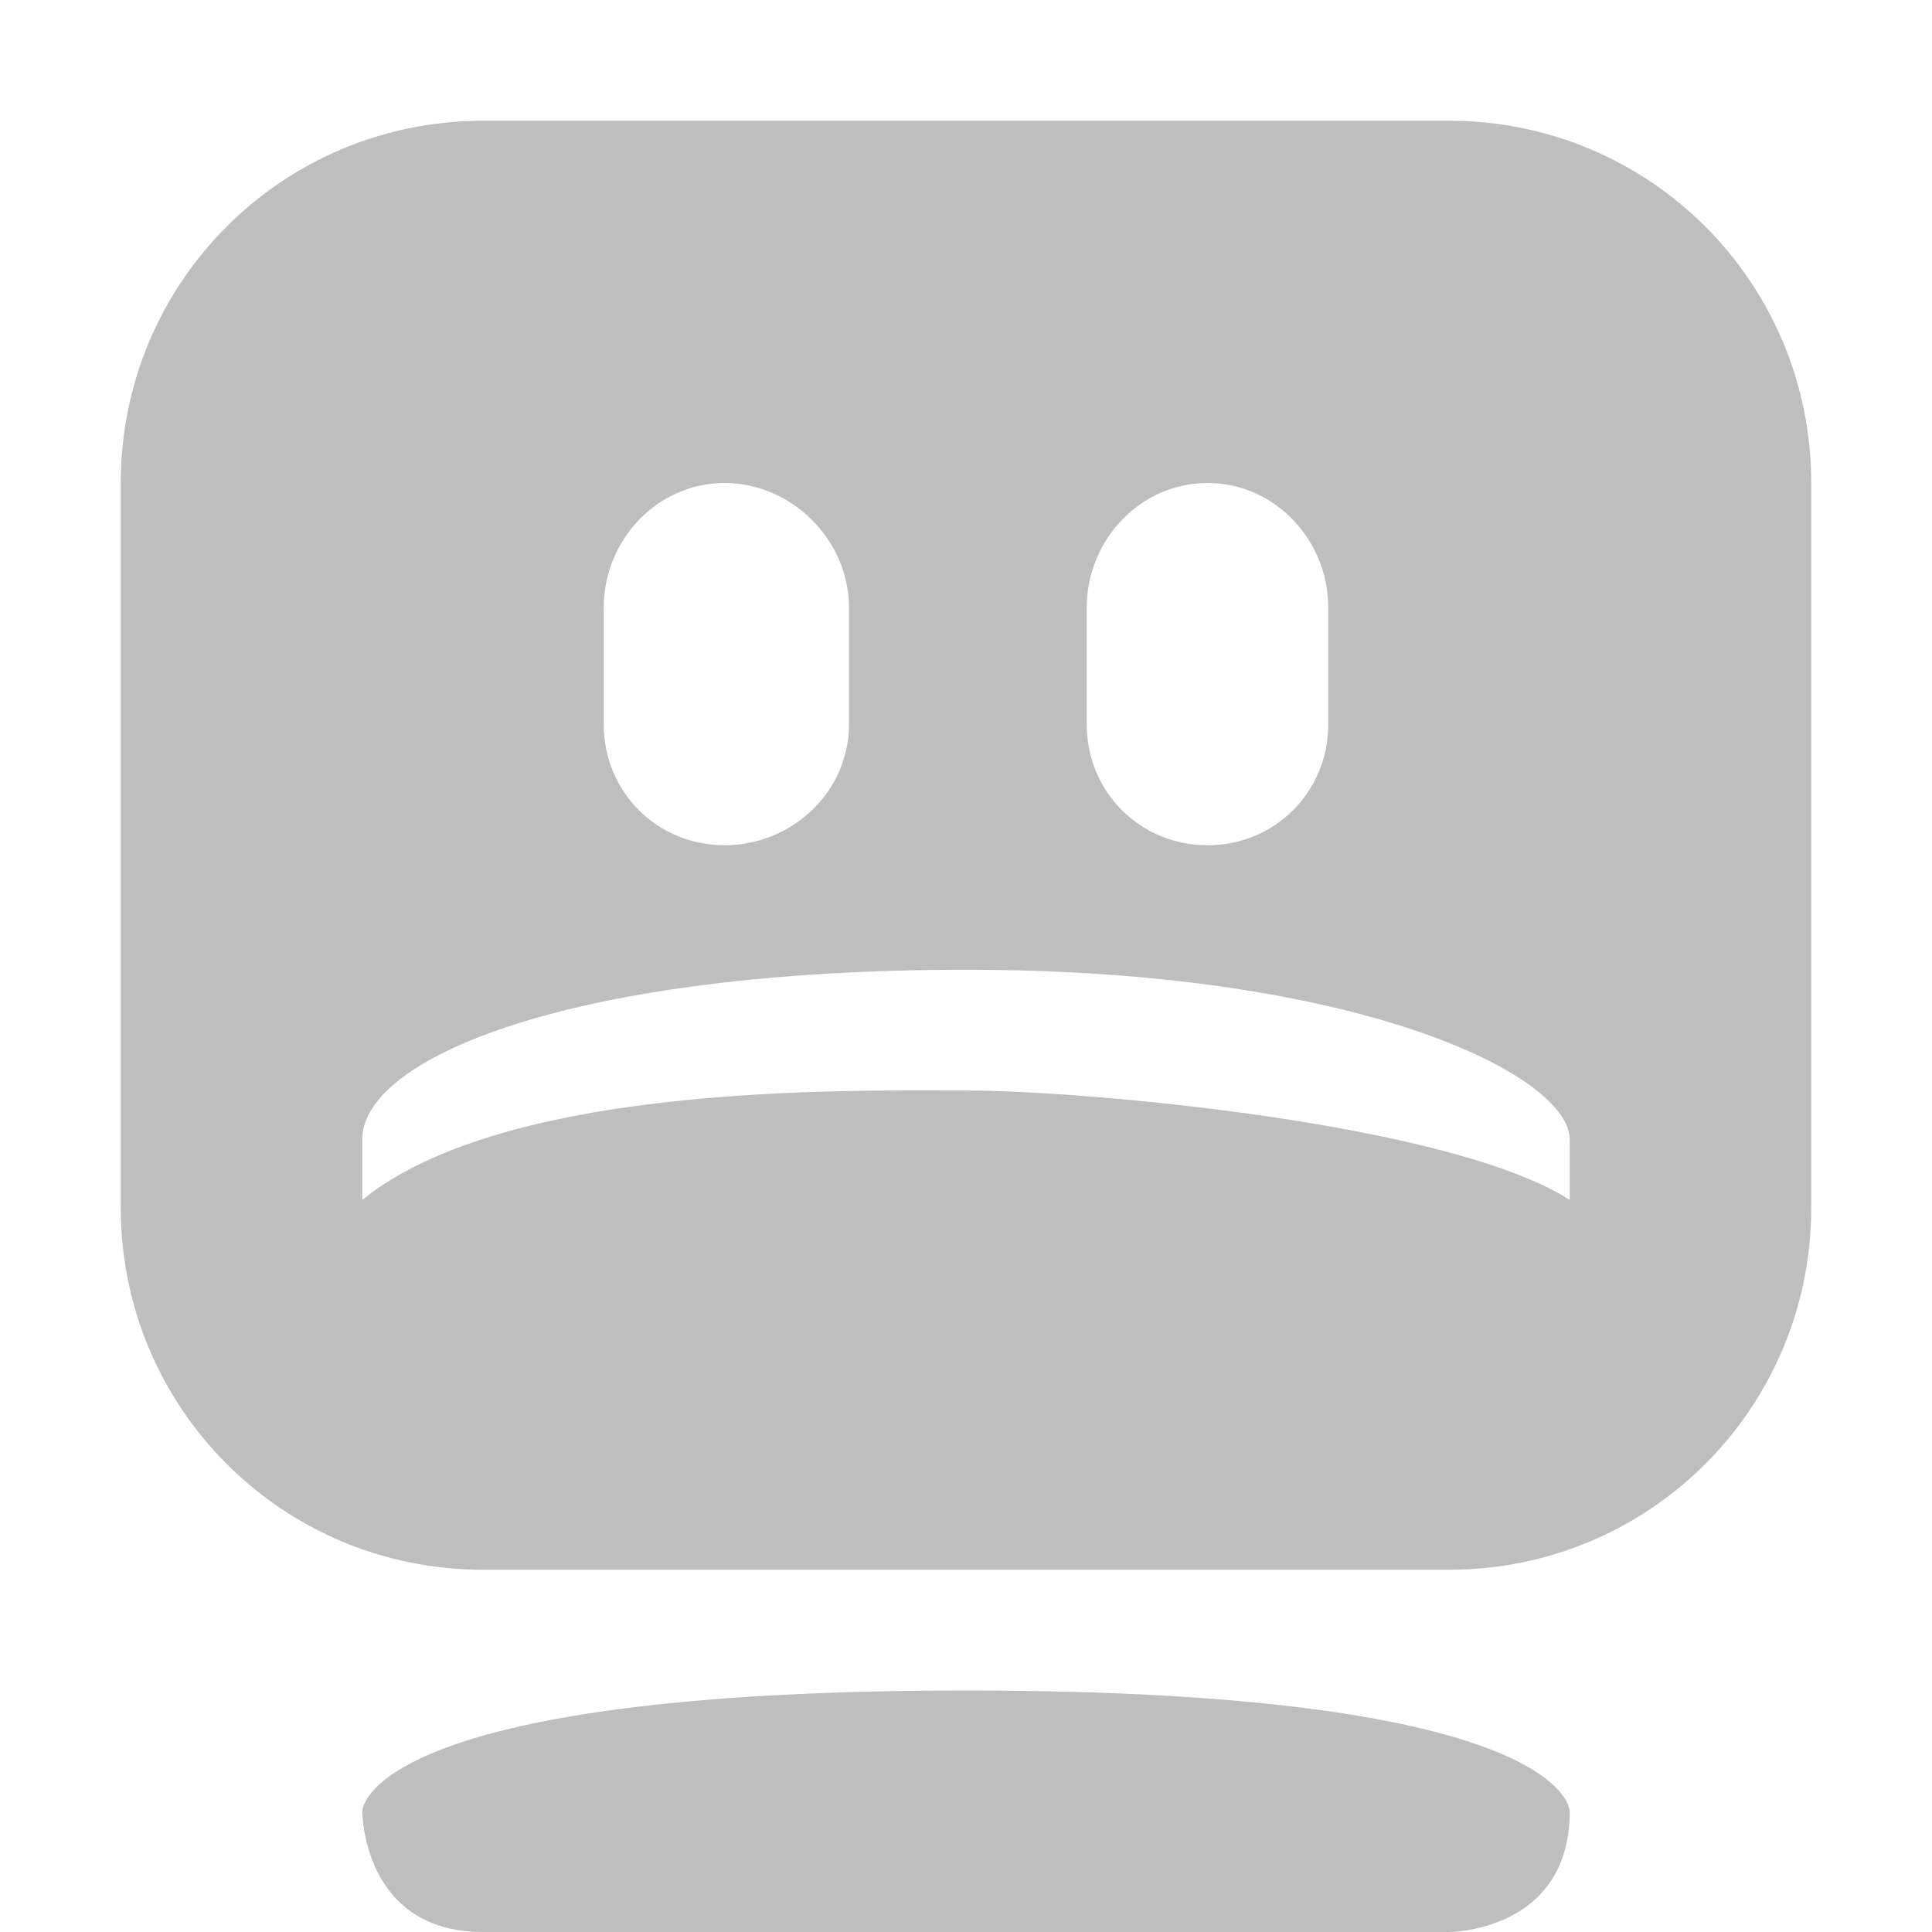<?xml version='1.0' encoding='UTF-8' standalone='no'?>
<!-- Created with Inkscape (http://www.inkscape.org/) -->

<svg xmlns:cc='http://creativecommons.org/ns#' xmlns:dc='http://purl.org/dc/elements/1.1/' sodipodi:docname='computer-fail-symbolic.svg' inkscape:export-filename='/home/sam/dev/RESOURCES/gnome-icon-theme-symbolic/src/gnome-stencils.png' inkscape:export-xdpi='90' inkscape:export-ydpi='90' height='16' id='svg7384' xmlns:inkscape='http://www.inkscape.org/namespaces/inkscape' xmlns:rdf='http://www.w3.org/1999/02/22-rdf-syntax-ns#' xmlns:sodipodi='http://sodipodi.sourceforge.net/DTD/sodipodi-0.dtd' xmlns:svg='http://www.w3.org/2000/svg' version='1.1' inkscape:version='0.48.4 r9939' width='16' xmlns='http://www.w3.org/2000/svg'>
  <sodipodi:namedview inkscape:bbox-nodes='false' inkscape:bbox-paths='true' bordercolor='#666666' borderopacity='1' inkscape:current-layer='layer9' inkscape:cx='-131.34907' inkscape:cy='-453.08615' gridtolerance='10' inkscape:guide-bbox='true' guidetolerance='10' id='namedview88' inkscape:object-nodes='false' inkscape:object-paths='false' objecttolerance='10' pagecolor='#3a3b39' inkscape:pageopacity='1' inkscape:pageshadow='2' showborder='false' showgrid='false' showguides='true' inkscape:snap-bbox='true' inkscape:snap-bbox-midpoints='false' inkscape:snap-global='true' inkscape:snap-grids='true' inkscape:snap-nodes='true' inkscape:snap-others='false' inkscape:snap-to-guides='true' inkscape:window-height='701' inkscape:window-maximized='0' inkscape:window-width='1279' inkscape:window-x='85' inkscape:window-y='27' inkscape:zoom='1'>
    <inkscape:grid empspacing='2' enabled='true' id='grid4866' originx='21px' originy='-20px' snapvisiblegridlinesonly='true' spacingx='1px' spacingy='1px' type='xygrid' visible='true'/>
    <inkscape:grid color='#000000' empcolor='#000000' empopacity='0' empspacing='4' enabled='true' id='grid5968' opacity='0.125' originx='21px' originy='-20px' snapvisiblegridlinesonly='true' spacingx='0.5px' spacingy='0.5px' type='xygrid' visible='true'/>
  </sodipodi:namedview>
  <title id='title9167'>Gnome Symbolic Icon Theme</title>
  <defs id='defs7386'/>
  <g inkscape:groupmode='layer' id='layer9' inkscape:label='status' style='display:inline' transform='translate(-220,-197)'>
    
    <path inkscape:connector-curvature='0' d='m 224,198 c -1.662,0 -3,1.338 -3,3 l 0,6 c 0,1.662 1.338,3 3,3 l 8,0 c 1.662,0 3,-1.338 3,-3 l 0,-6 c 0,-1.662 -1.338,-3 -3,-3 l -8,0 z m 2,3 c 0.558,0 1.031,0.473 1.031,1.031 l 0,0.969 c 0,0.558 -0.473,1 -1.031,1 -0.558,0 -1,-0.442 -1,-1 l 0,-0.969 c 0,-0.558 0.442,-1.031 1,-1.031 z m 4,0 c 0.558,0 1,0.473 1,1.031 l 0,0.969 c 0,0.558 -0.442,1 -1,1 -0.558,0 -1,-0.442 -1,-1 l 0,-0.969 c 0,-0.558 0.442,-1.031 1,-1.031 z m -2,4.031 c 3.256,0 5,0.874 5,1.406 l 0,0.5 c -0.997,-0.637 -4.016,-0.906 -5,-0.906 -0.984,0 -3.805,-0.062 -5,0.906 l 0,-0.5 c 0,-0.681 1.744,-1.406 5,-1.406 z' id='rect3773-6' style='fill:#bebebe;fill-opacity:1;stroke:none'/>
    <path inkscape:connector-curvature='0' d='m 228,211 c 5,0 5,1 5,1 0,1 -1,1 -1,1 l -8,0 c -1,0 -1,-1 -1,-1 0,0 0,-1 5,-1 z' id='rect3778-8' sodipodi:nodetypes='sscccs' style='fill:#bebebe;fill-opacity:1;stroke:none'/>
  </g>
  <g inkscape:groupmode='layer' id='layer10' inkscape:label='devices' style='display:inline' transform='translate(-220,-197)'/>
  <g inkscape:groupmode='layer' id='layer11' inkscape:label='apps' transform='translate(-220,-197)'/>
  <g inkscape:groupmode='layer' id='layer13' inkscape:label='places' style='display:inline' transform='translate(-220,-197)'/>
  <g inkscape:groupmode='layer' id='layer14' inkscape:label='mimetypes' transform='translate(-220,-197)'/>
  <g inkscape:groupmode='layer' id='layer15' inkscape:label='emblems' style='display:inline' transform='translate(-220,-197)'/>
  <g inkscape:groupmode='layer' id='g71291' inkscape:label='emotes' style='display:inline' transform='translate(-220,-197)'/>
  <g inkscape:groupmode='layer' id='g4953' inkscape:label='categories' style='display:inline' transform='translate(-220,-197)'/>
  <g inkscape:groupmode='layer' id='layer12' inkscape:label='actions' style='display:inline' transform='translate(-220,-197)'/>
</svg>
